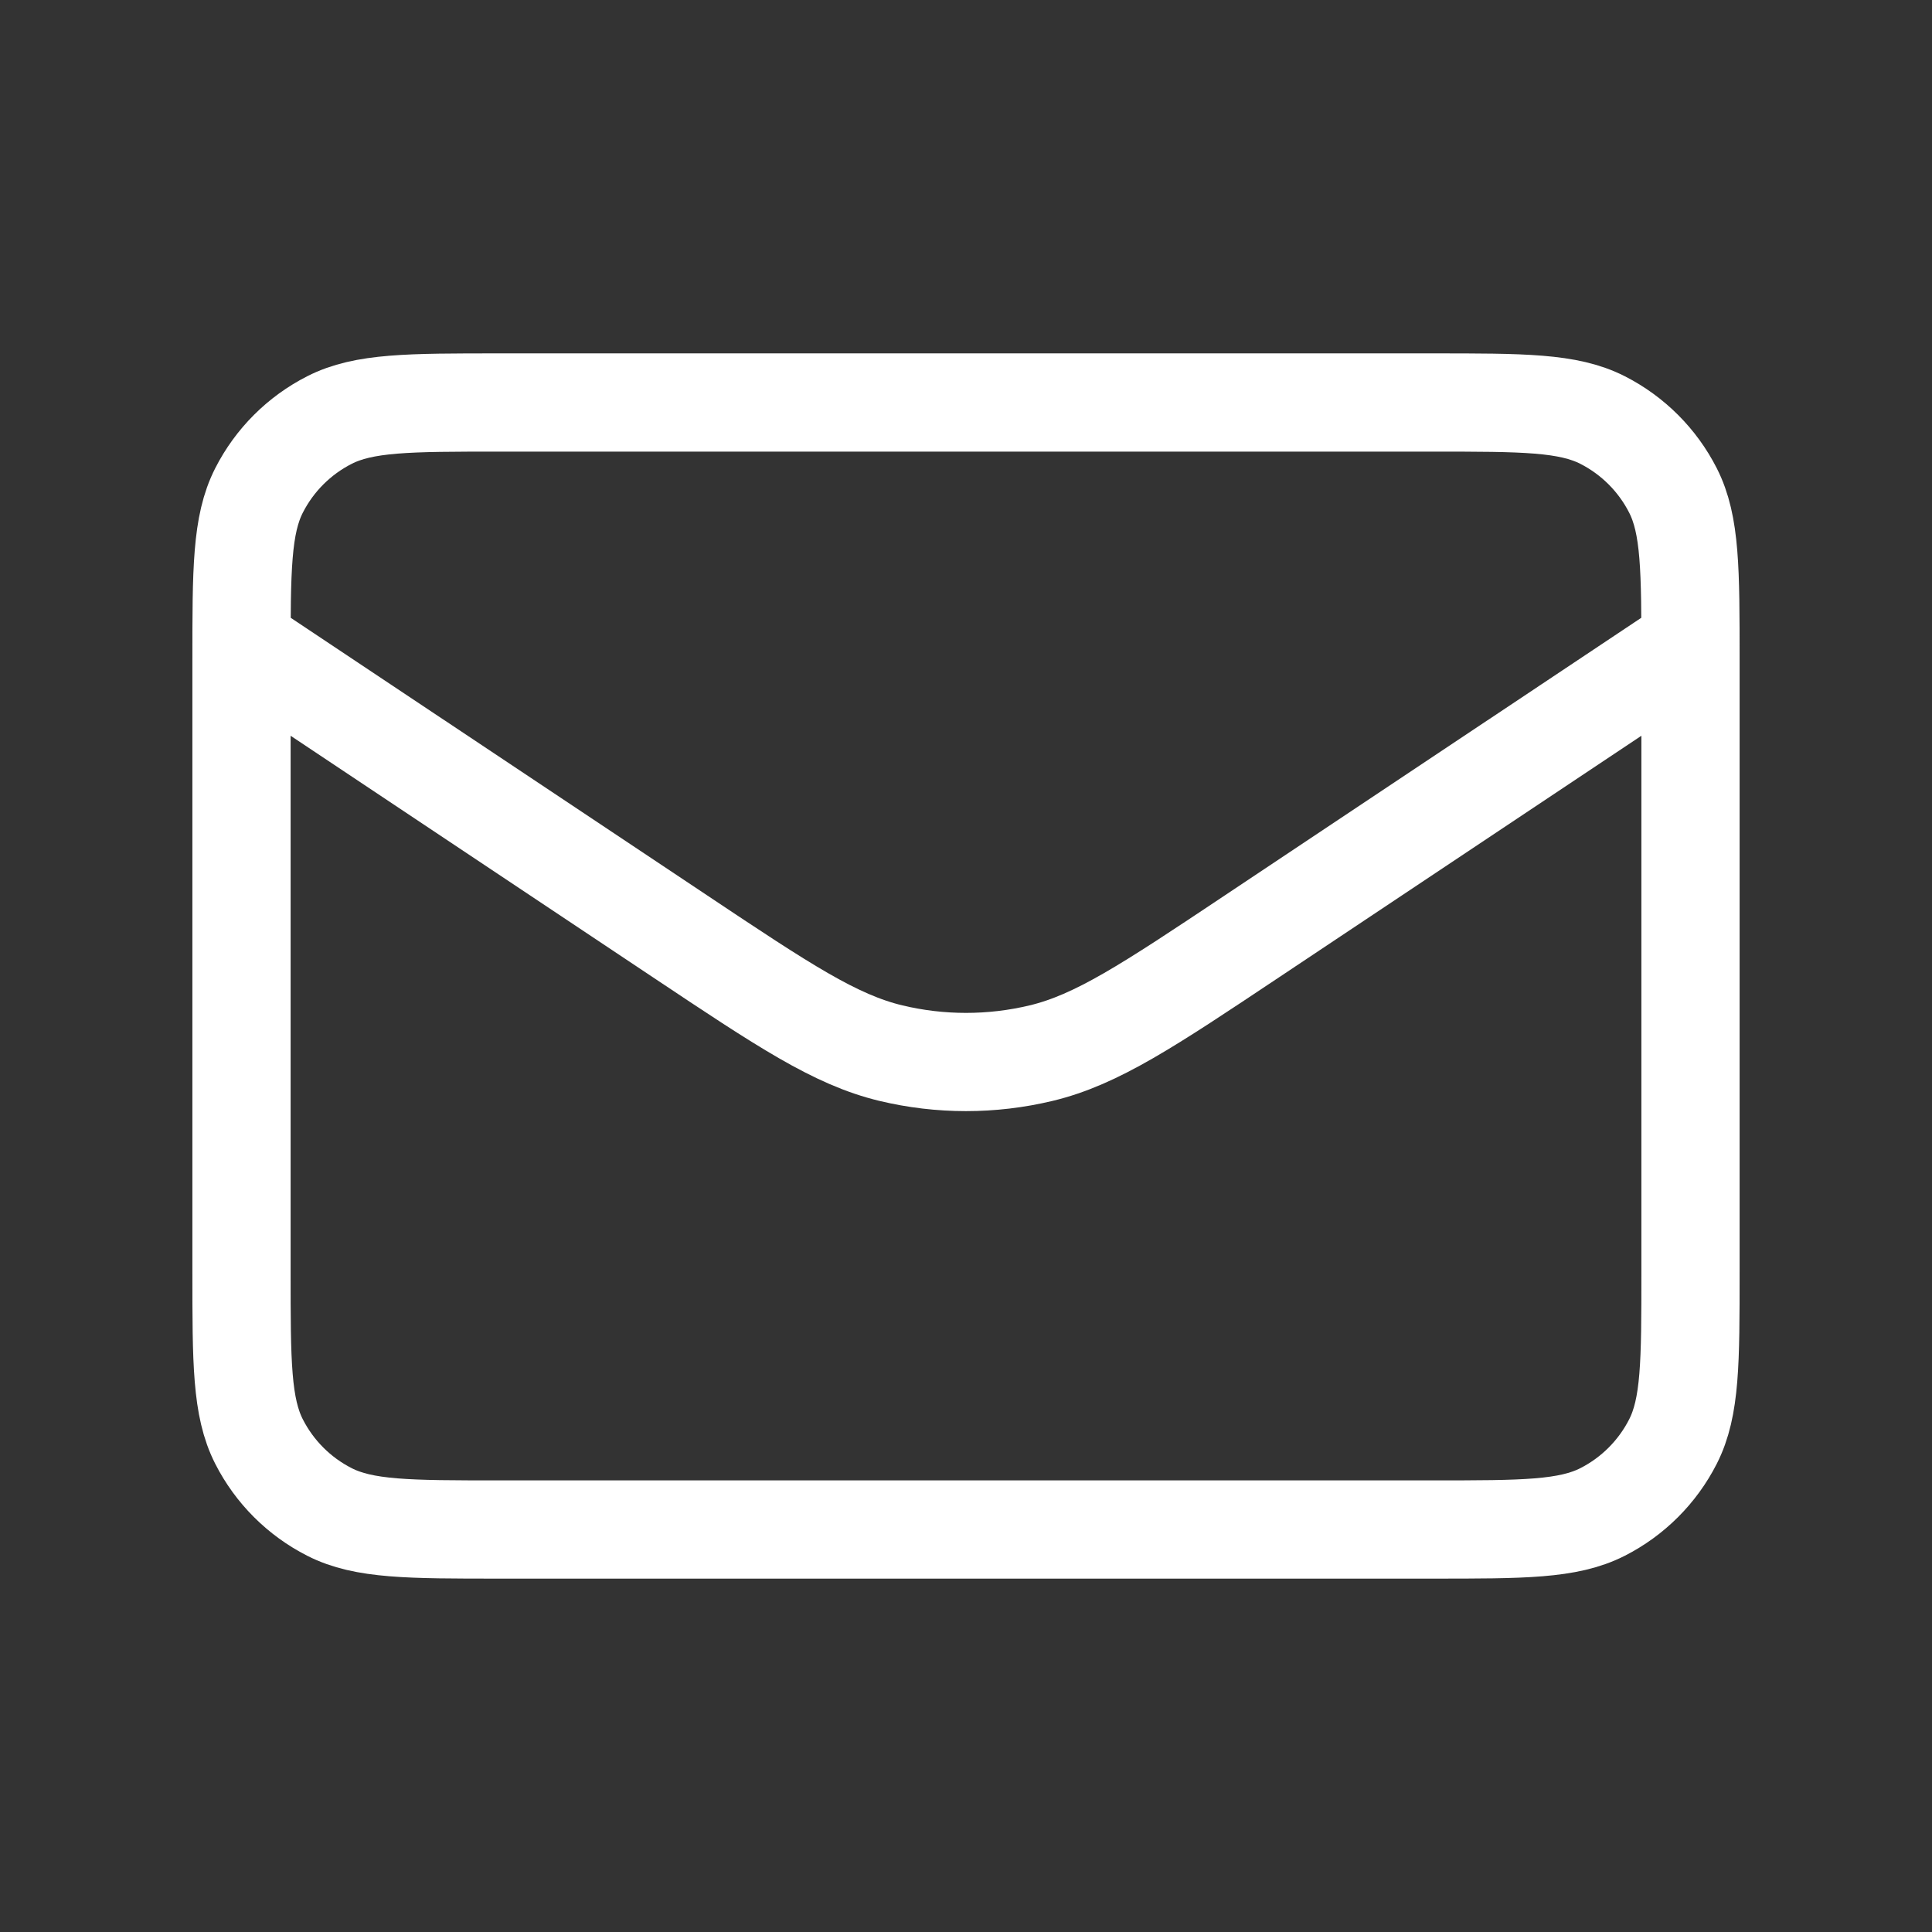 <svg width="45" height="45" viewBox="0 0 45 45" fill="none" xmlns="http://www.w3.org/2000/svg">
<rect x="0" y="0" width="45" height="45" fill="#333333" stroke="none"/>
<path d="M5.625 15L15.844 21.812C18.249 23.416 19.452 24.218 20.752 24.53C21.901 24.805 23.099 24.805 24.248 24.53C25.548 24.218 26.751 23.416 29.156 21.812L39.375 15M11.625 35.625H33.375C35.475 35.625 36.525 35.625 37.328 35.216C38.033 34.857 38.607 34.283 38.966 33.578C39.375 32.775 39.375 31.725 39.375 29.625V15.375C39.375 13.275 39.375 12.225 38.966 11.422C38.607 10.717 38.033 10.143 37.328 9.784C36.525 9.375 35.475 9.375 33.375 9.375H11.625C9.525 9.375 8.475 9.375 7.673 9.784C6.967 10.143 6.393 10.717 6.034 11.422C5.625 12.225 5.625 13.275 5.625 15.375V29.625C5.625 31.725 5.625 32.775 6.034 33.578C6.393 34.283 6.967 34.857 7.673 35.216C8.475 35.625 9.525 35.625 11.625 35.625Z" stroke="white" stroke-width="2.288" stroke-linecap="round" stroke-linejoin="round"/>
</svg>
